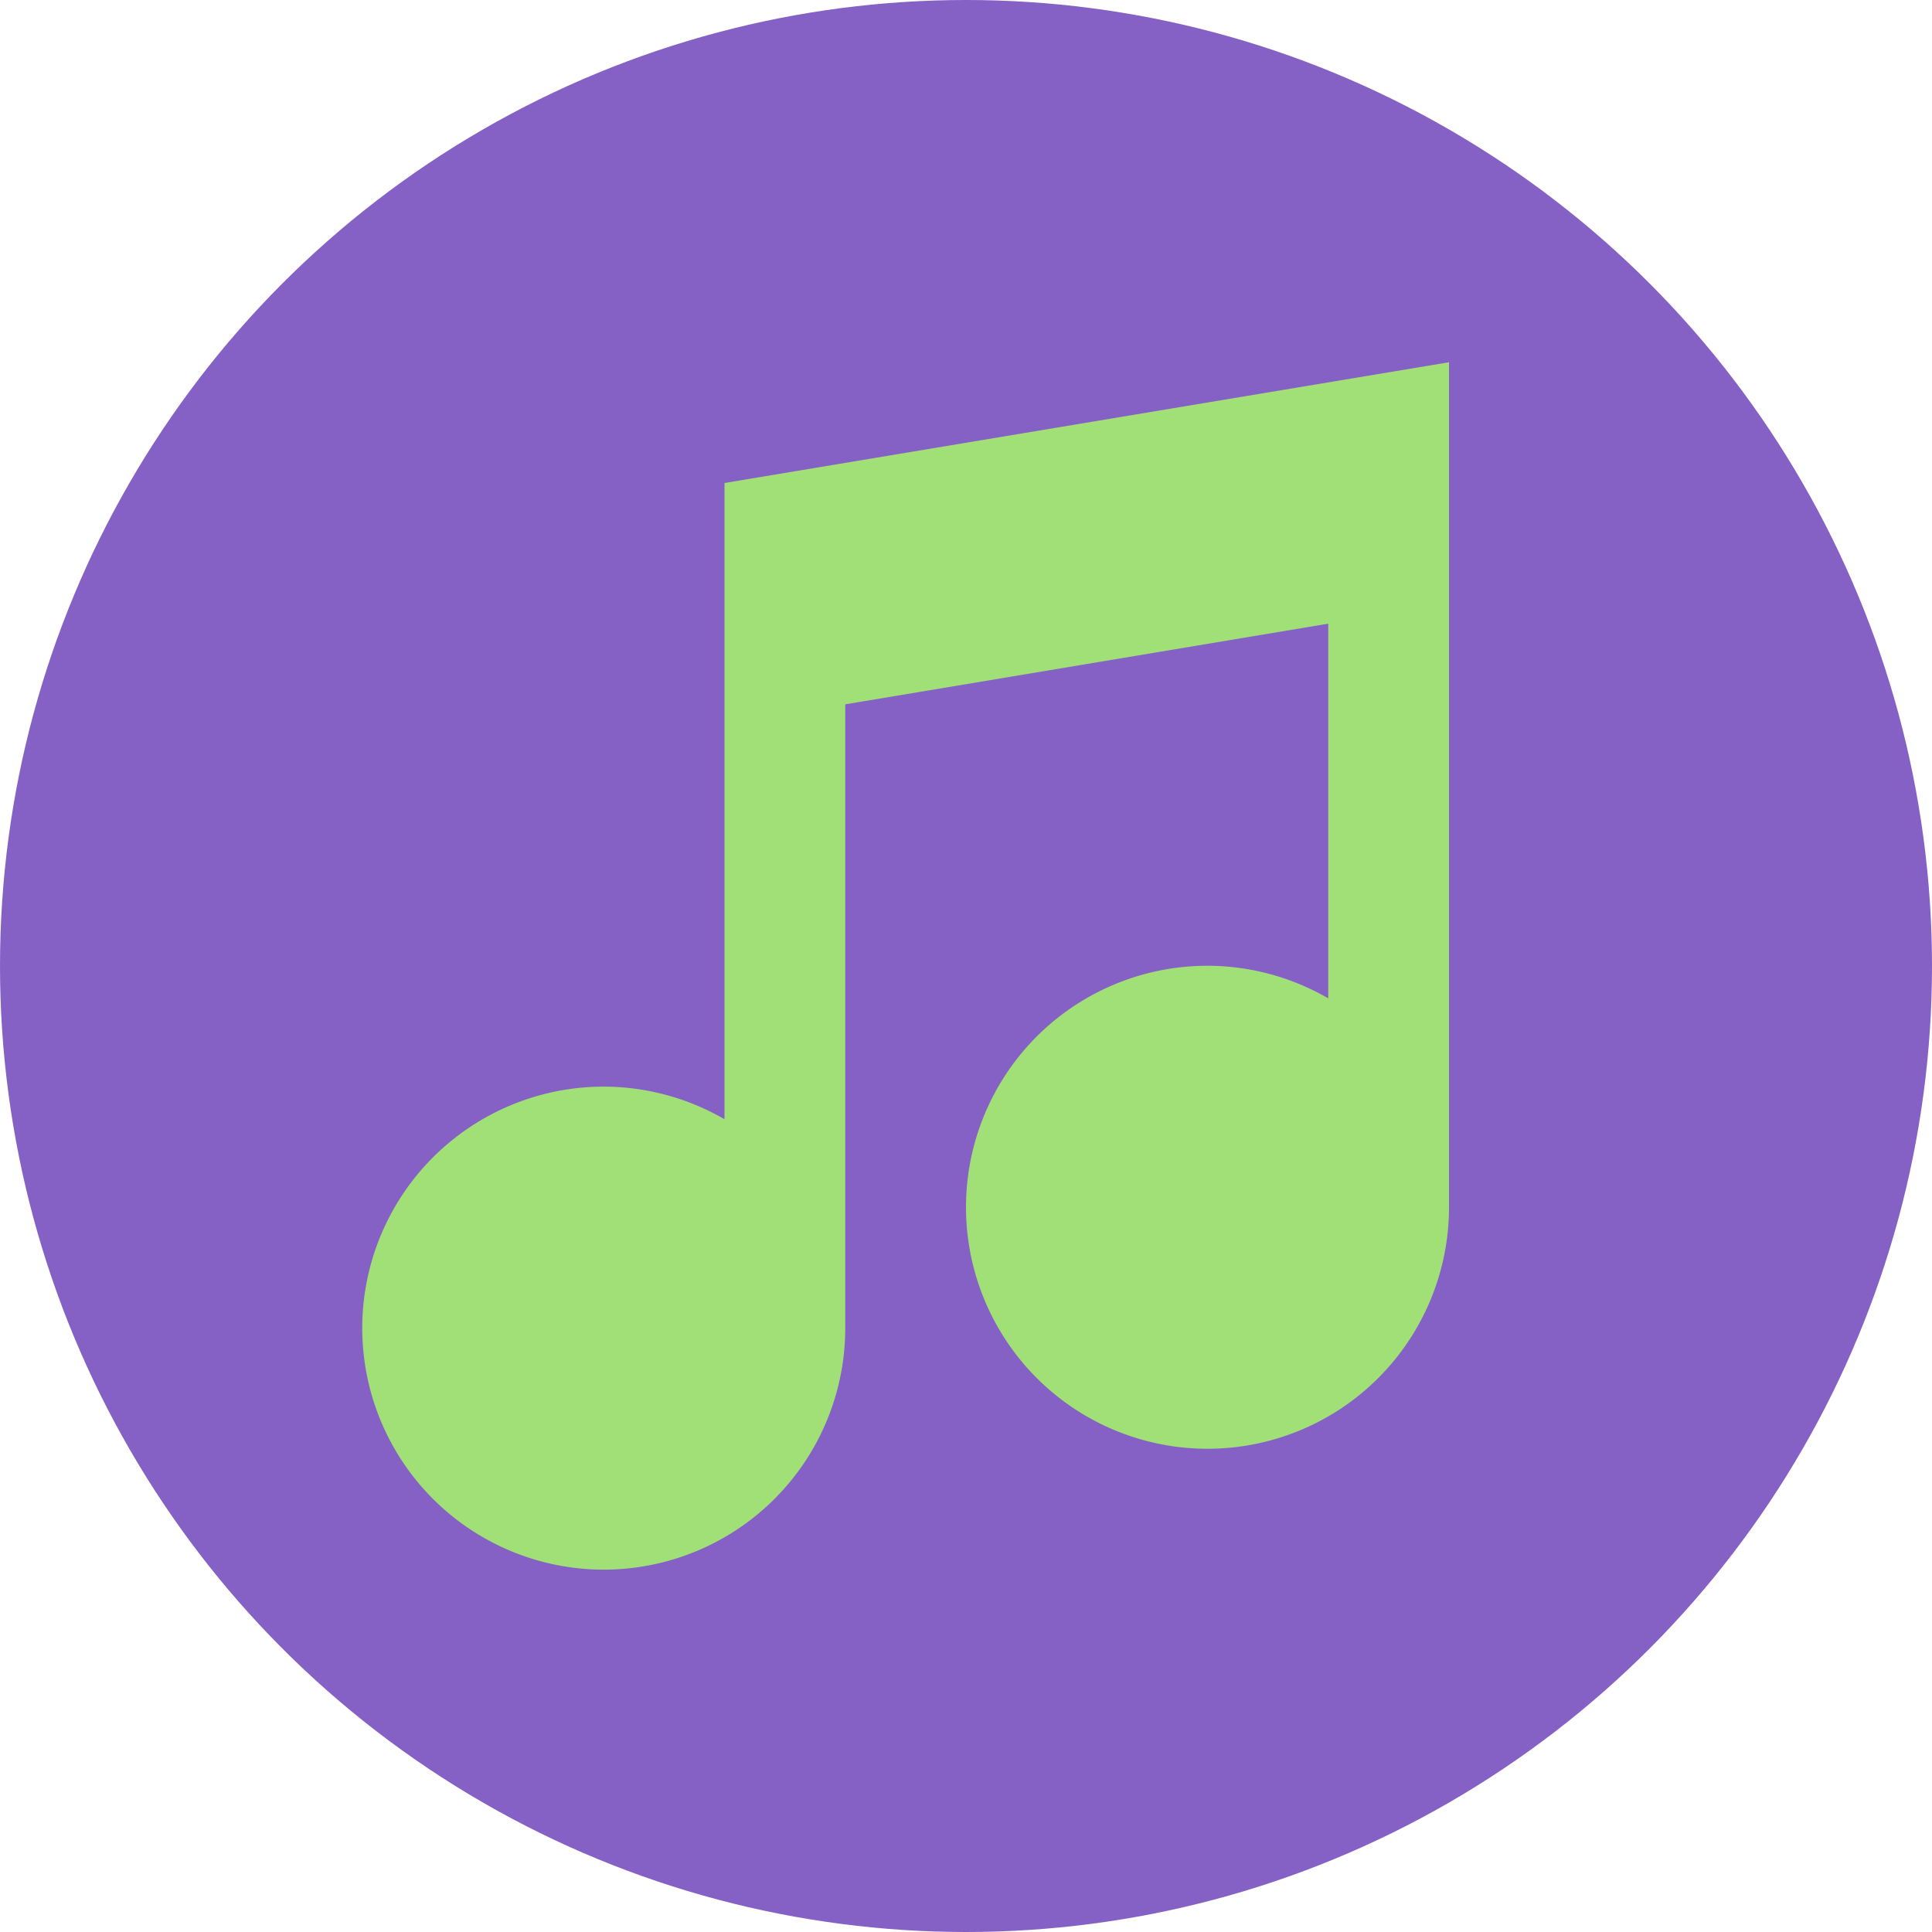 <svg xmlns="http://www.w3.org/2000/svg" width="16" height="16" version="1">
 <g transform="translate(-15,-14)">
  <circle fill="#8561c5" cx="23" cy="22" r="8"/>
  <path fill="#a1e076" d="m27 17-6 1v5.269a2 2 0 0 0 -1 -0.27 2 2 0 0 0 -2 2 2 2 0 0 0 2 2 2 2 0 0 0 2 -2v-5.166l4-0.668v3.103a2 2 0 0 0 -1 -0.27 2 2 0 0 0 -2 2 2 2 0 0 0 2 2 2 2 0 0 0 2 -2v-7z"/>
 </g>
</svg>
